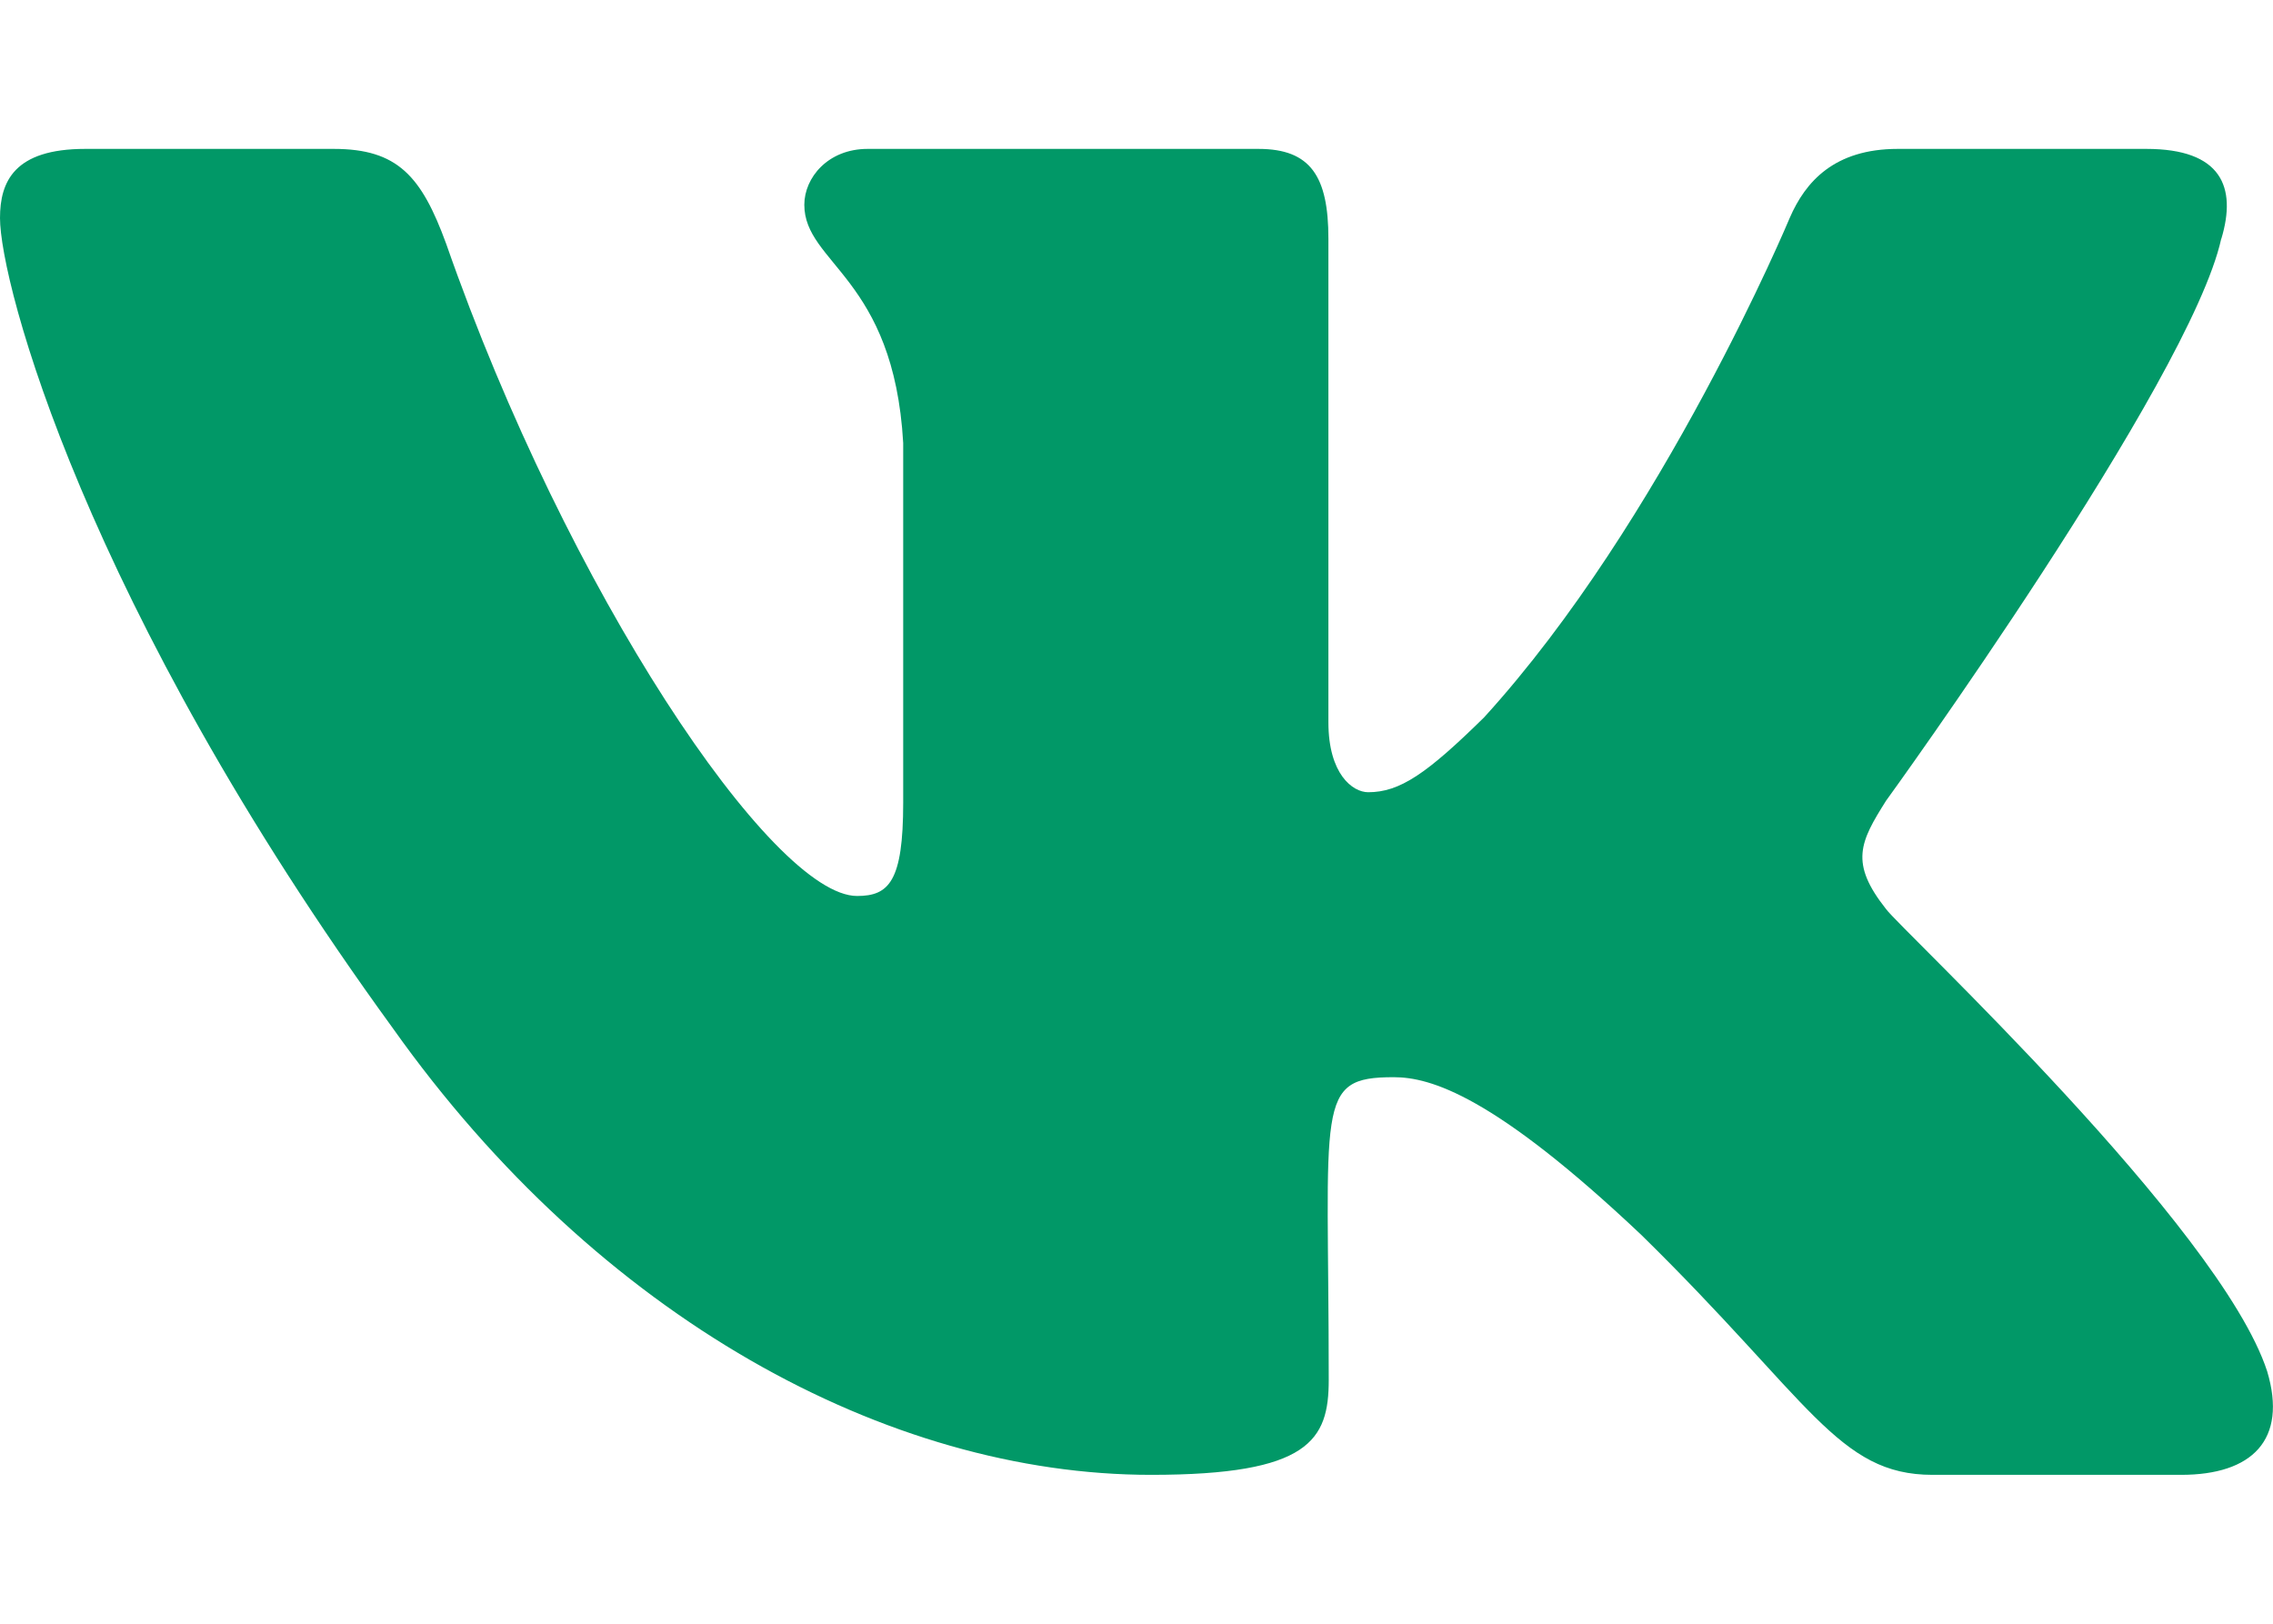 <svg width="14" height="10" viewBox="0 0 14 10" fill="none" xmlns="http://www.w3.org/2000/svg">
  <path d="M11.617 5.599C11.391 5.314 11.456 5.186 11.617 4.931C11.62 4.928 13.488 2.346 13.681 1.471L13.682 1.47C13.778 1.151 13.682 0.917 13.22 0.917H11.689C11.299 0.917 11.12 1.118 11.023 1.343C11.023 1.343 10.244 3.208 9.141 4.418C8.786 4.767 8.621 4.879 8.427 4.879C8.331 4.879 8.182 4.767 8.182 4.448V1.47C8.182 1.087 8.073 0.917 7.751 0.917H5.344C5.099 0.917 4.954 1.095 4.954 1.261C4.954 1.624 5.505 1.708 5.563 2.728V4.943C5.563 5.429 5.475 5.518 5.279 5.518C4.759 5.518 3.496 3.645 2.748 1.501C2.596 1.085 2.449 0.917 2.056 0.917H0.525C0.088 0.917 0 1.118 0 1.343C0 1.741 0.52 3.719 2.42 6.333C3.686 8.117 5.468 9.083 7.09 9.083C8.065 9.083 8.184 8.869 8.184 8.499C8.184 6.795 8.095 6.634 8.584 6.634C8.81 6.634 9.2 6.746 10.11 7.606C11.15 8.626 11.321 9.083 11.903 9.083H13.434C13.87 9.083 14.091 8.869 13.964 8.445C13.673 7.554 11.706 5.722 11.617 5.599Z" fill="#019867"/>
</svg>
